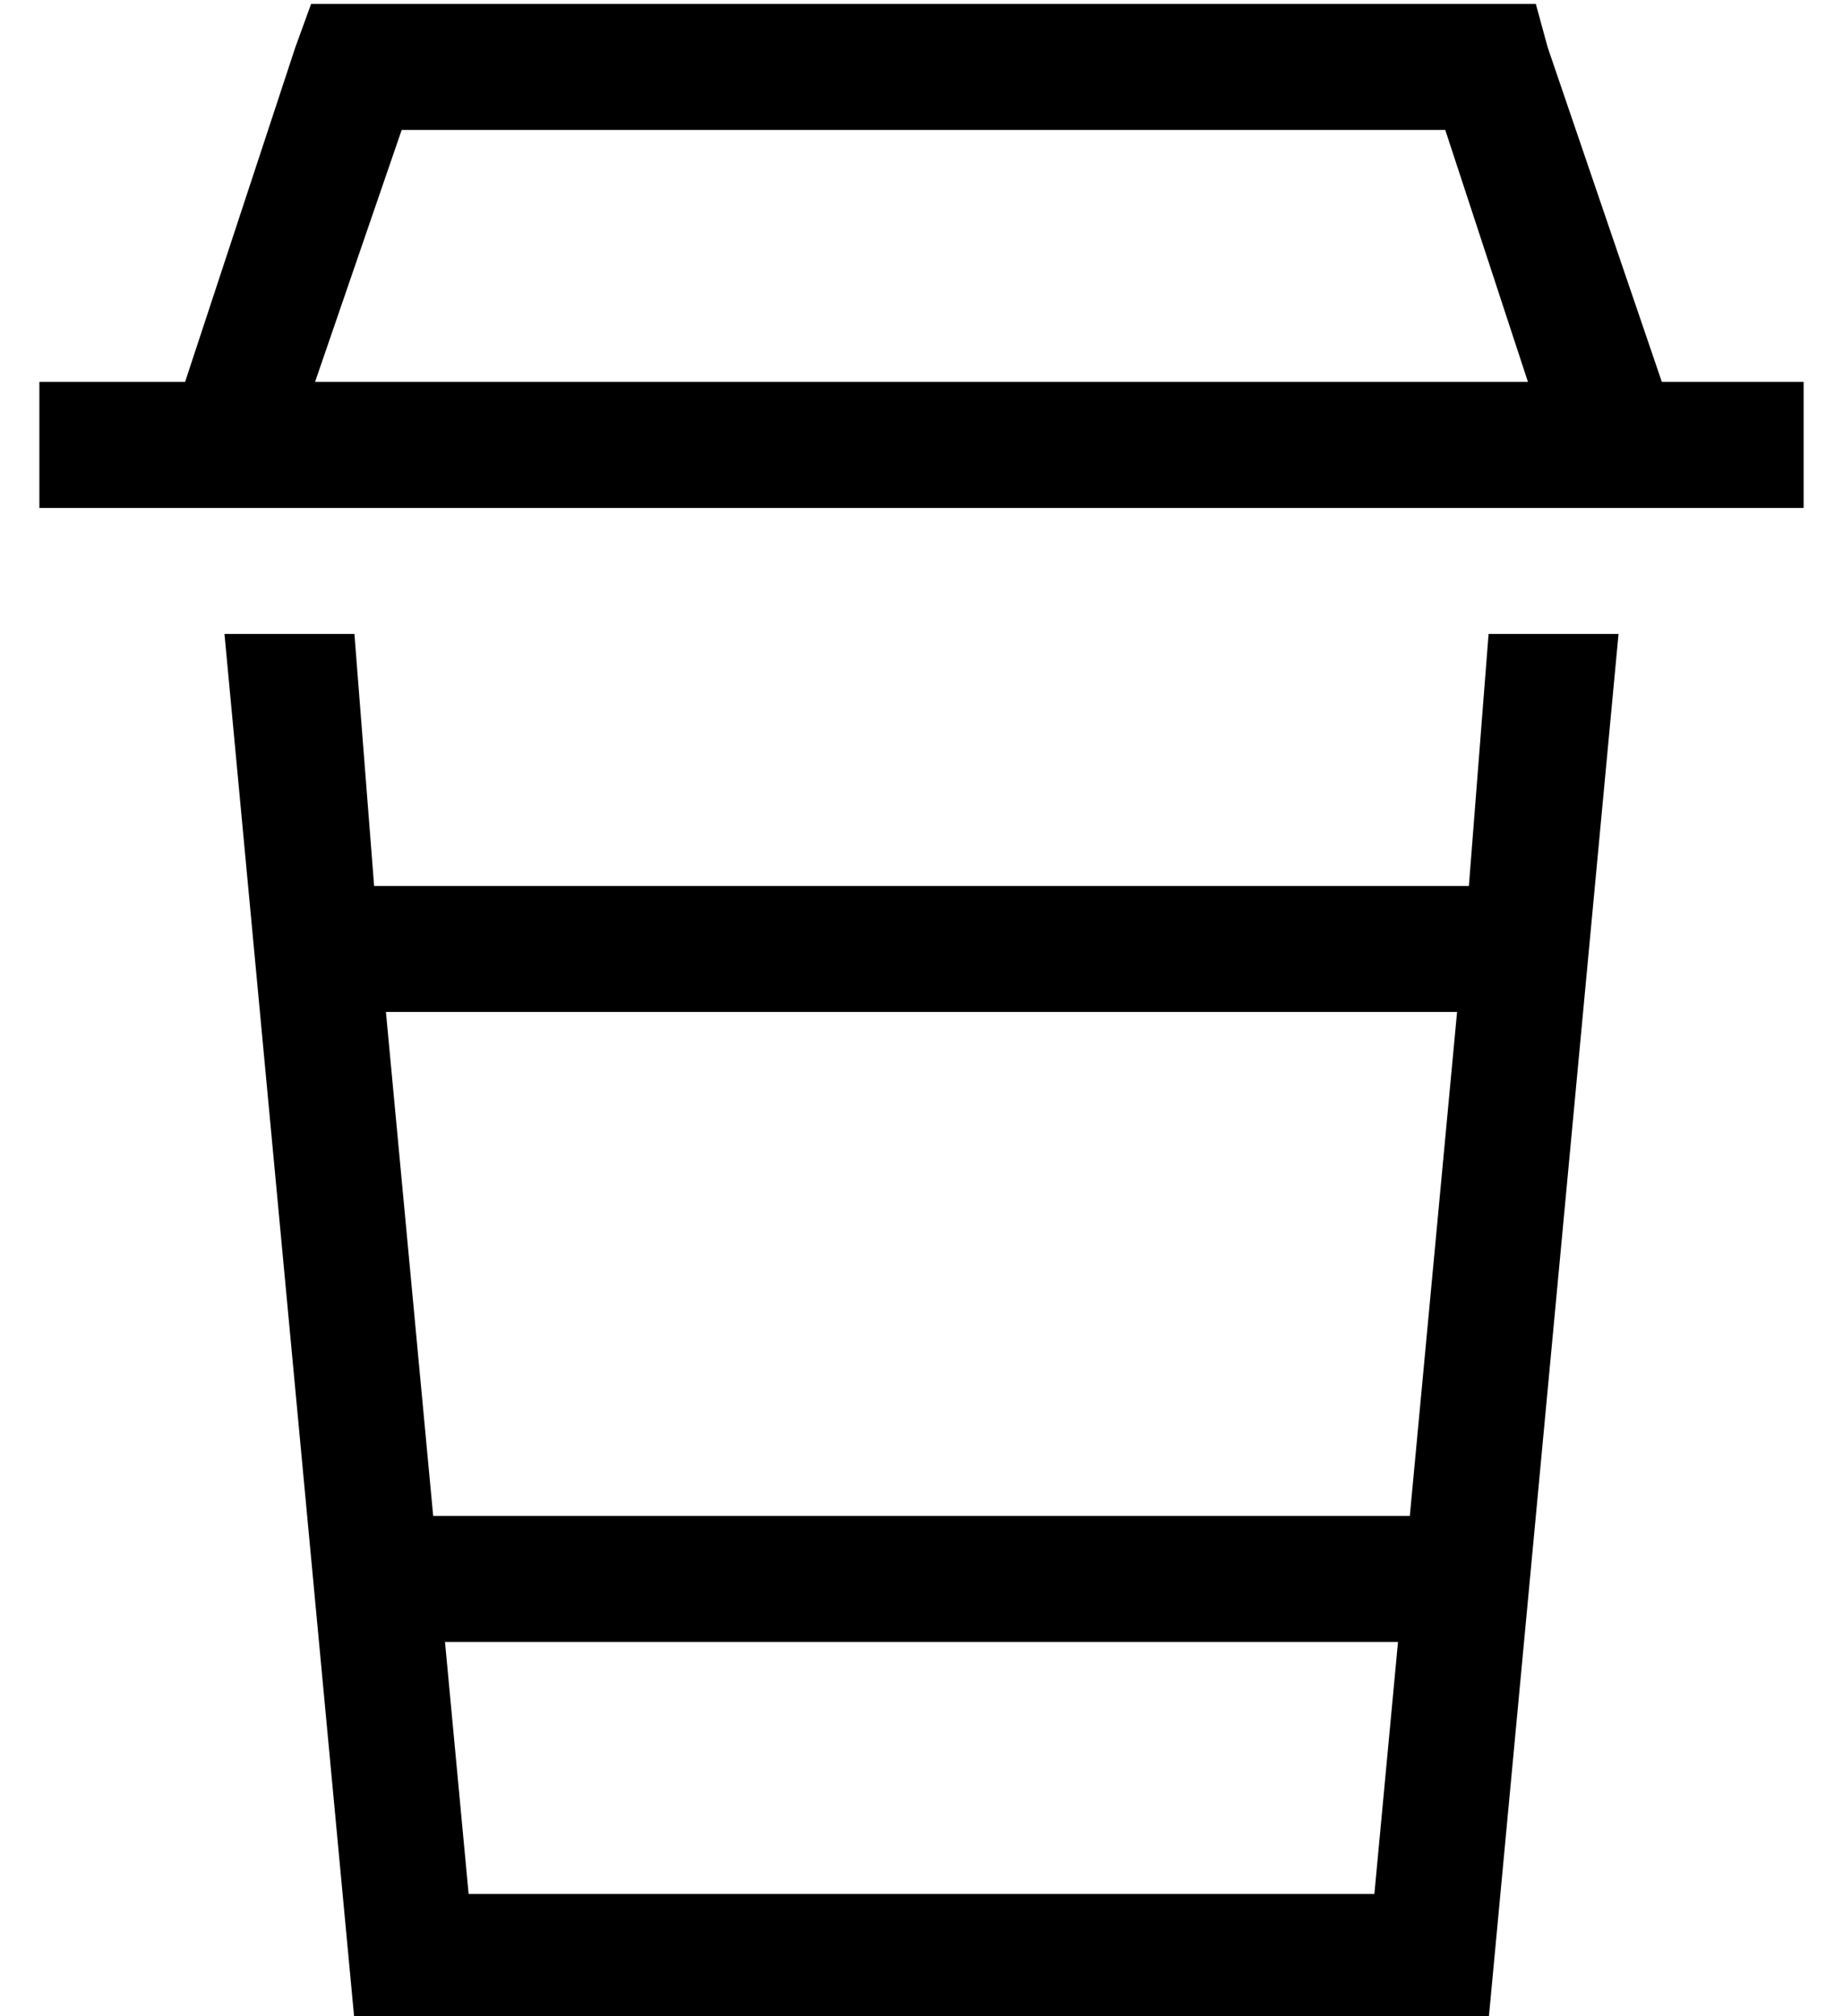 <?xml version="1.0" standalone="no"?>
<!DOCTYPE svg PUBLIC "-//W3C//DTD SVG 1.1//EN" "http://www.w3.org/Graphics/SVG/1.1/DTD/svg11.dtd" >
<svg xmlns="http://www.w3.org/2000/svg" xmlns:xlink="http://www.w3.org/1999/xlink" version="1.1" viewBox="-10 -40 468 512">
   <path fill="currentColor"
d="M80 -39h288h-288h300l3 11v0l29 85v0h20h16v32v0h-16h-32v0v0h-352v0v0v0h-32h-16v-32v0h16h21l28 -85v0l4 -11v0h11v0zM378 57l-21 -64l21 64l-21 -64h-265v0l-22 64v0h308v0zM80 473l-33 -352l33 352l-33 -352h33v0l5 64v0h278v0l5 -64v0h33v0l-33 352v0h-288v0z
M360 217h-272h272h-272l12 128v0h248v0l12 -128v0zM345 377h-242h242h-242l6 64v0h230v0l6 -64v0z" />
</svg>
